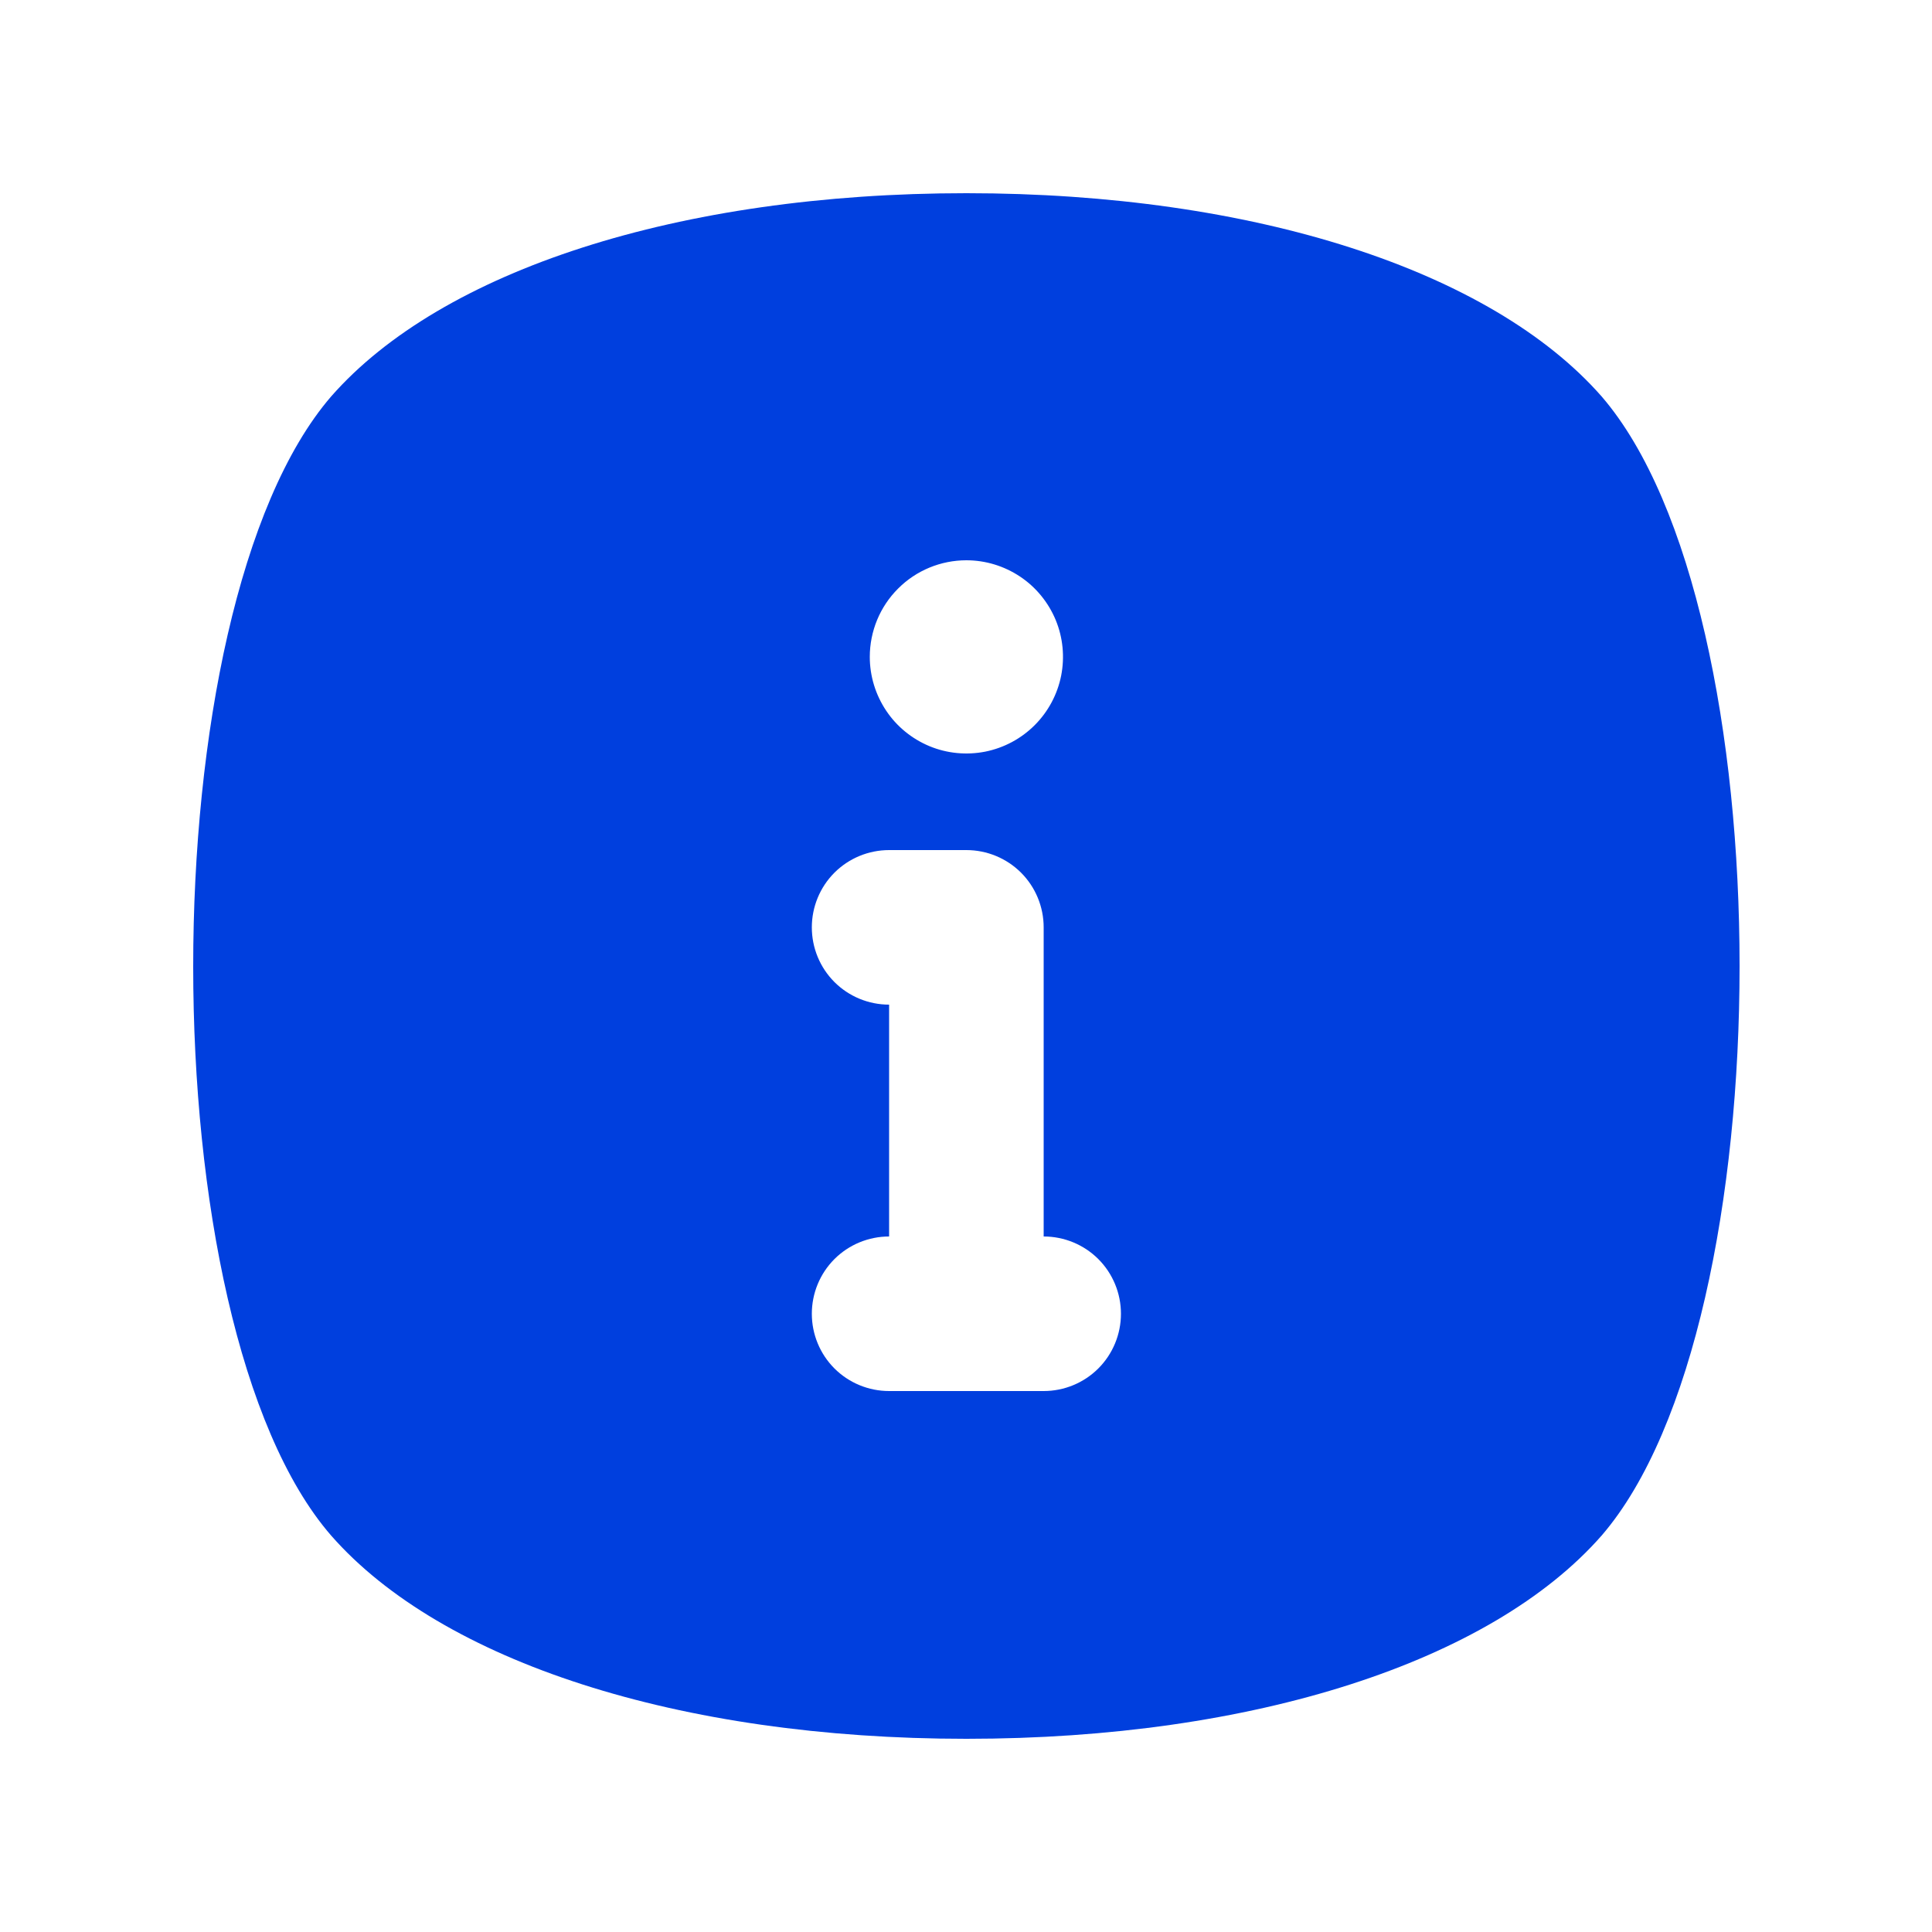 <svg width="20" height="20" viewBox="0 0 20 20" fill="none" xmlns="http://www.w3.org/2000/svg">
<path d="M16.58 4.104C15.436 2.8 12.98 2 10.004 2C7.028 2 4.572 2.8 3.428 4.104C1.524 6.312 1.524 13.704 3.428 15.896C4.572 17.2 7.028 18 10.004 18C12.98 18 15.436 17.2 16.58 15.896C18.484 13.688 18.484 6.312 16.58 4.104ZM10.004 5.8C10.202 5.8 10.395 5.859 10.56 5.969C10.724 6.078 10.852 6.235 10.928 6.417C11.004 6.6 11.023 6.801 10.985 6.995C10.946 7.189 10.851 7.367 10.711 7.507C10.571 7.647 10.393 7.742 10.199 7.781C10.005 7.819 9.804 7.8 9.621 7.724C9.439 7.648 9.282 7.52 9.173 7.356C9.063 7.191 9.004 6.998 9.004 6.8C9.004 6.535 9.109 6.28 9.297 6.093C9.484 5.905 9.739 5.8 10.004 5.8ZM10.804 14.4H9.204C8.992 14.4 8.788 14.316 8.638 14.166C8.488 14.016 8.404 13.812 8.404 13.6C8.404 13.388 8.488 13.184 8.638 13.034C8.788 12.884 8.992 12.8 9.204 12.8V10.4C8.992 10.4 8.788 10.316 8.638 10.166C8.488 10.016 8.404 9.812 8.404 9.6C8.404 9.388 8.488 9.184 8.638 9.034C8.788 8.884 8.992 8.8 9.204 8.8H10.004C10.216 8.8 10.42 8.884 10.57 9.034C10.72 9.184 10.804 9.388 10.804 9.6V12.8C11.016 12.8 11.22 12.884 11.37 13.034C11.52 13.184 11.604 13.388 11.604 13.6C11.604 13.812 11.52 14.016 11.37 14.166C11.22 14.316 11.016 14.4 10.804 14.4Z" fill="#003FDE"/>
</svg>
